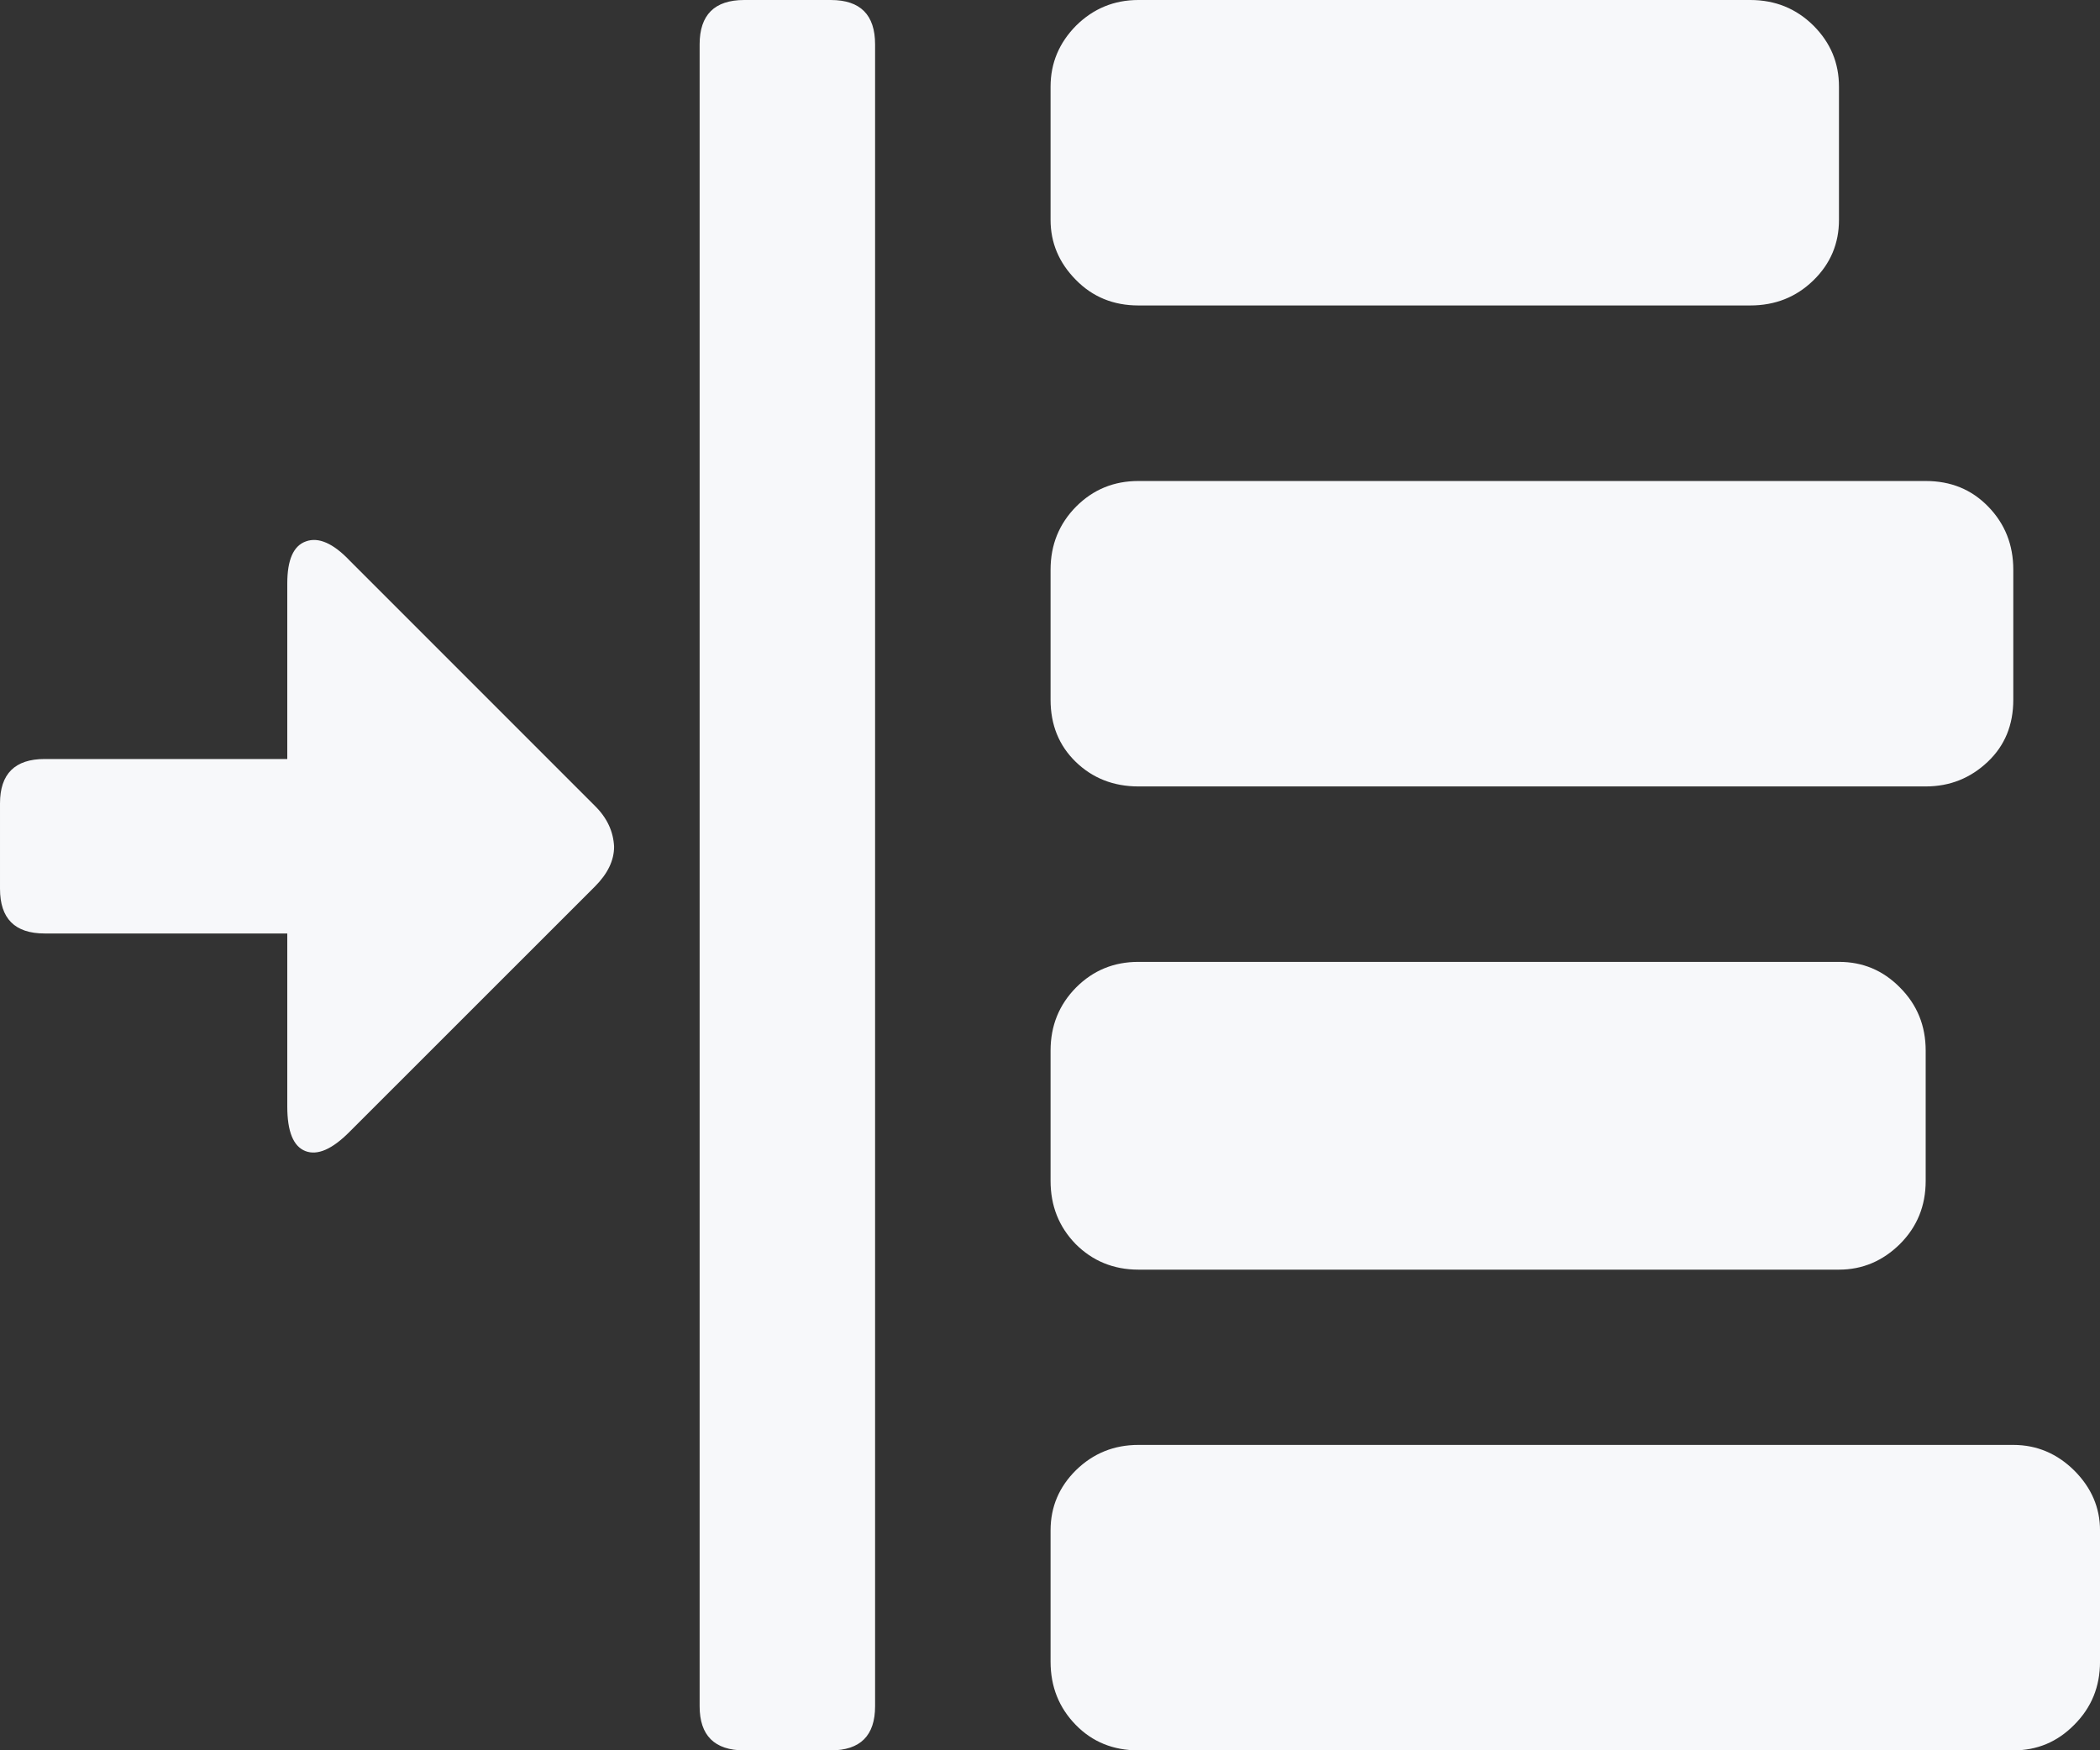 <svg xmlns="http://www.w3.org/2000/svg" width="88.232" height="73.531" viewBox="0 0 88.232 73.531" enable-background="new 0 0 88.232 73.531"><rect x="0" y="0" width="88.232" height="73.531" fill="#333333" stroke="none"/><path d="M24.99 33.848c.518 .508 .781 1.084 .811 1.719 0 .576-.264 1.133-.811 1.68l-10.293 10.288c-.732 .742-1.357 1.016-1.865 .82s-.762-.82-.762-1.875v-7.266h-10.195c-1.25 .001-1.875-.624-1.875-1.88v-3.584c0-1.24 .625-1.865 1.875-1.865h10.195v-7.373c0-.986 .254-1.582 .781-1.768 .527-.195 1.152 .078 1.846 .811l10.293 10.293zm9.912-33.848c1.25 0 1.865 .625 1.865 1.865v69.811c0 1.23-.615 1.855-1.865 1.855h-3.632c-1.25 0-1.875-.625-1.875-1.855v-69.811c0-1.24 .625-1.865 1.875-1.865h3.632zm12.93 12.832c-1.055 0-1.934-.361-2.637-1.084-.703-.713-1.055-1.553-1.055-2.51v-5.595c0-.996 .361-1.846 1.074-2.568 .724-.714 1.593-1.075 2.618-1.075h25.703c1.055 0 1.934 .361 2.656 1.074 .723 .723 1.074 1.572 1.074 2.568v5.596c0 .986-.352 1.836-1.074 2.539s-1.602 1.055-2.656 1.055h-25.703zm0 20.205c-1.055 0-1.934-.352-2.637-1.035s-1.055-1.553-1.055-2.607v-5.459c0-1.055 .361-1.934 1.074-2.656 .723-.723 1.592-1.074 2.617-1.074h33.076c1.055 0 1.924 .352 2.627 1.074s1.055 1.602 1.055 2.656v5.459c0 1.055-.352 1.924-1.074 2.607s-1.582 1.035-2.607 1.035h-33.076zm0 20.299c-1.055 0-1.934-.371-2.637-1.074-.703-.723-1.055-1.602-1.055-2.656v-5.469c0-1.055 .361-1.934 1.074-2.656 .723-.723 1.592-1.074 2.617-1.074h29.434c.996 0 1.846 .352 2.559 1.074 .723 .723 1.084 1.602 1.084 2.656v5.469c0 1.055-.361 1.934-1.084 2.656-.713 .703-1.562 1.074-2.559 1.074h-29.433zm36.758 7.363c.996 0 1.846 .371 2.559 1.074 .723 .723 1.084 1.562 1.084 2.52v5.508c0 1.055-.361 1.934-1.084 2.656-.713 .723-1.562 1.074-2.559 1.074h-36.758c-1.055 0-1.934-.352-2.637-1.074s-1.055-1.602-1.055-2.656v-5.508c0-.996 .361-1.836 1.074-2.539 .723-.703 1.592-1.055 2.617-1.055h36.759z" fill="#f7f8fa"/></svg>